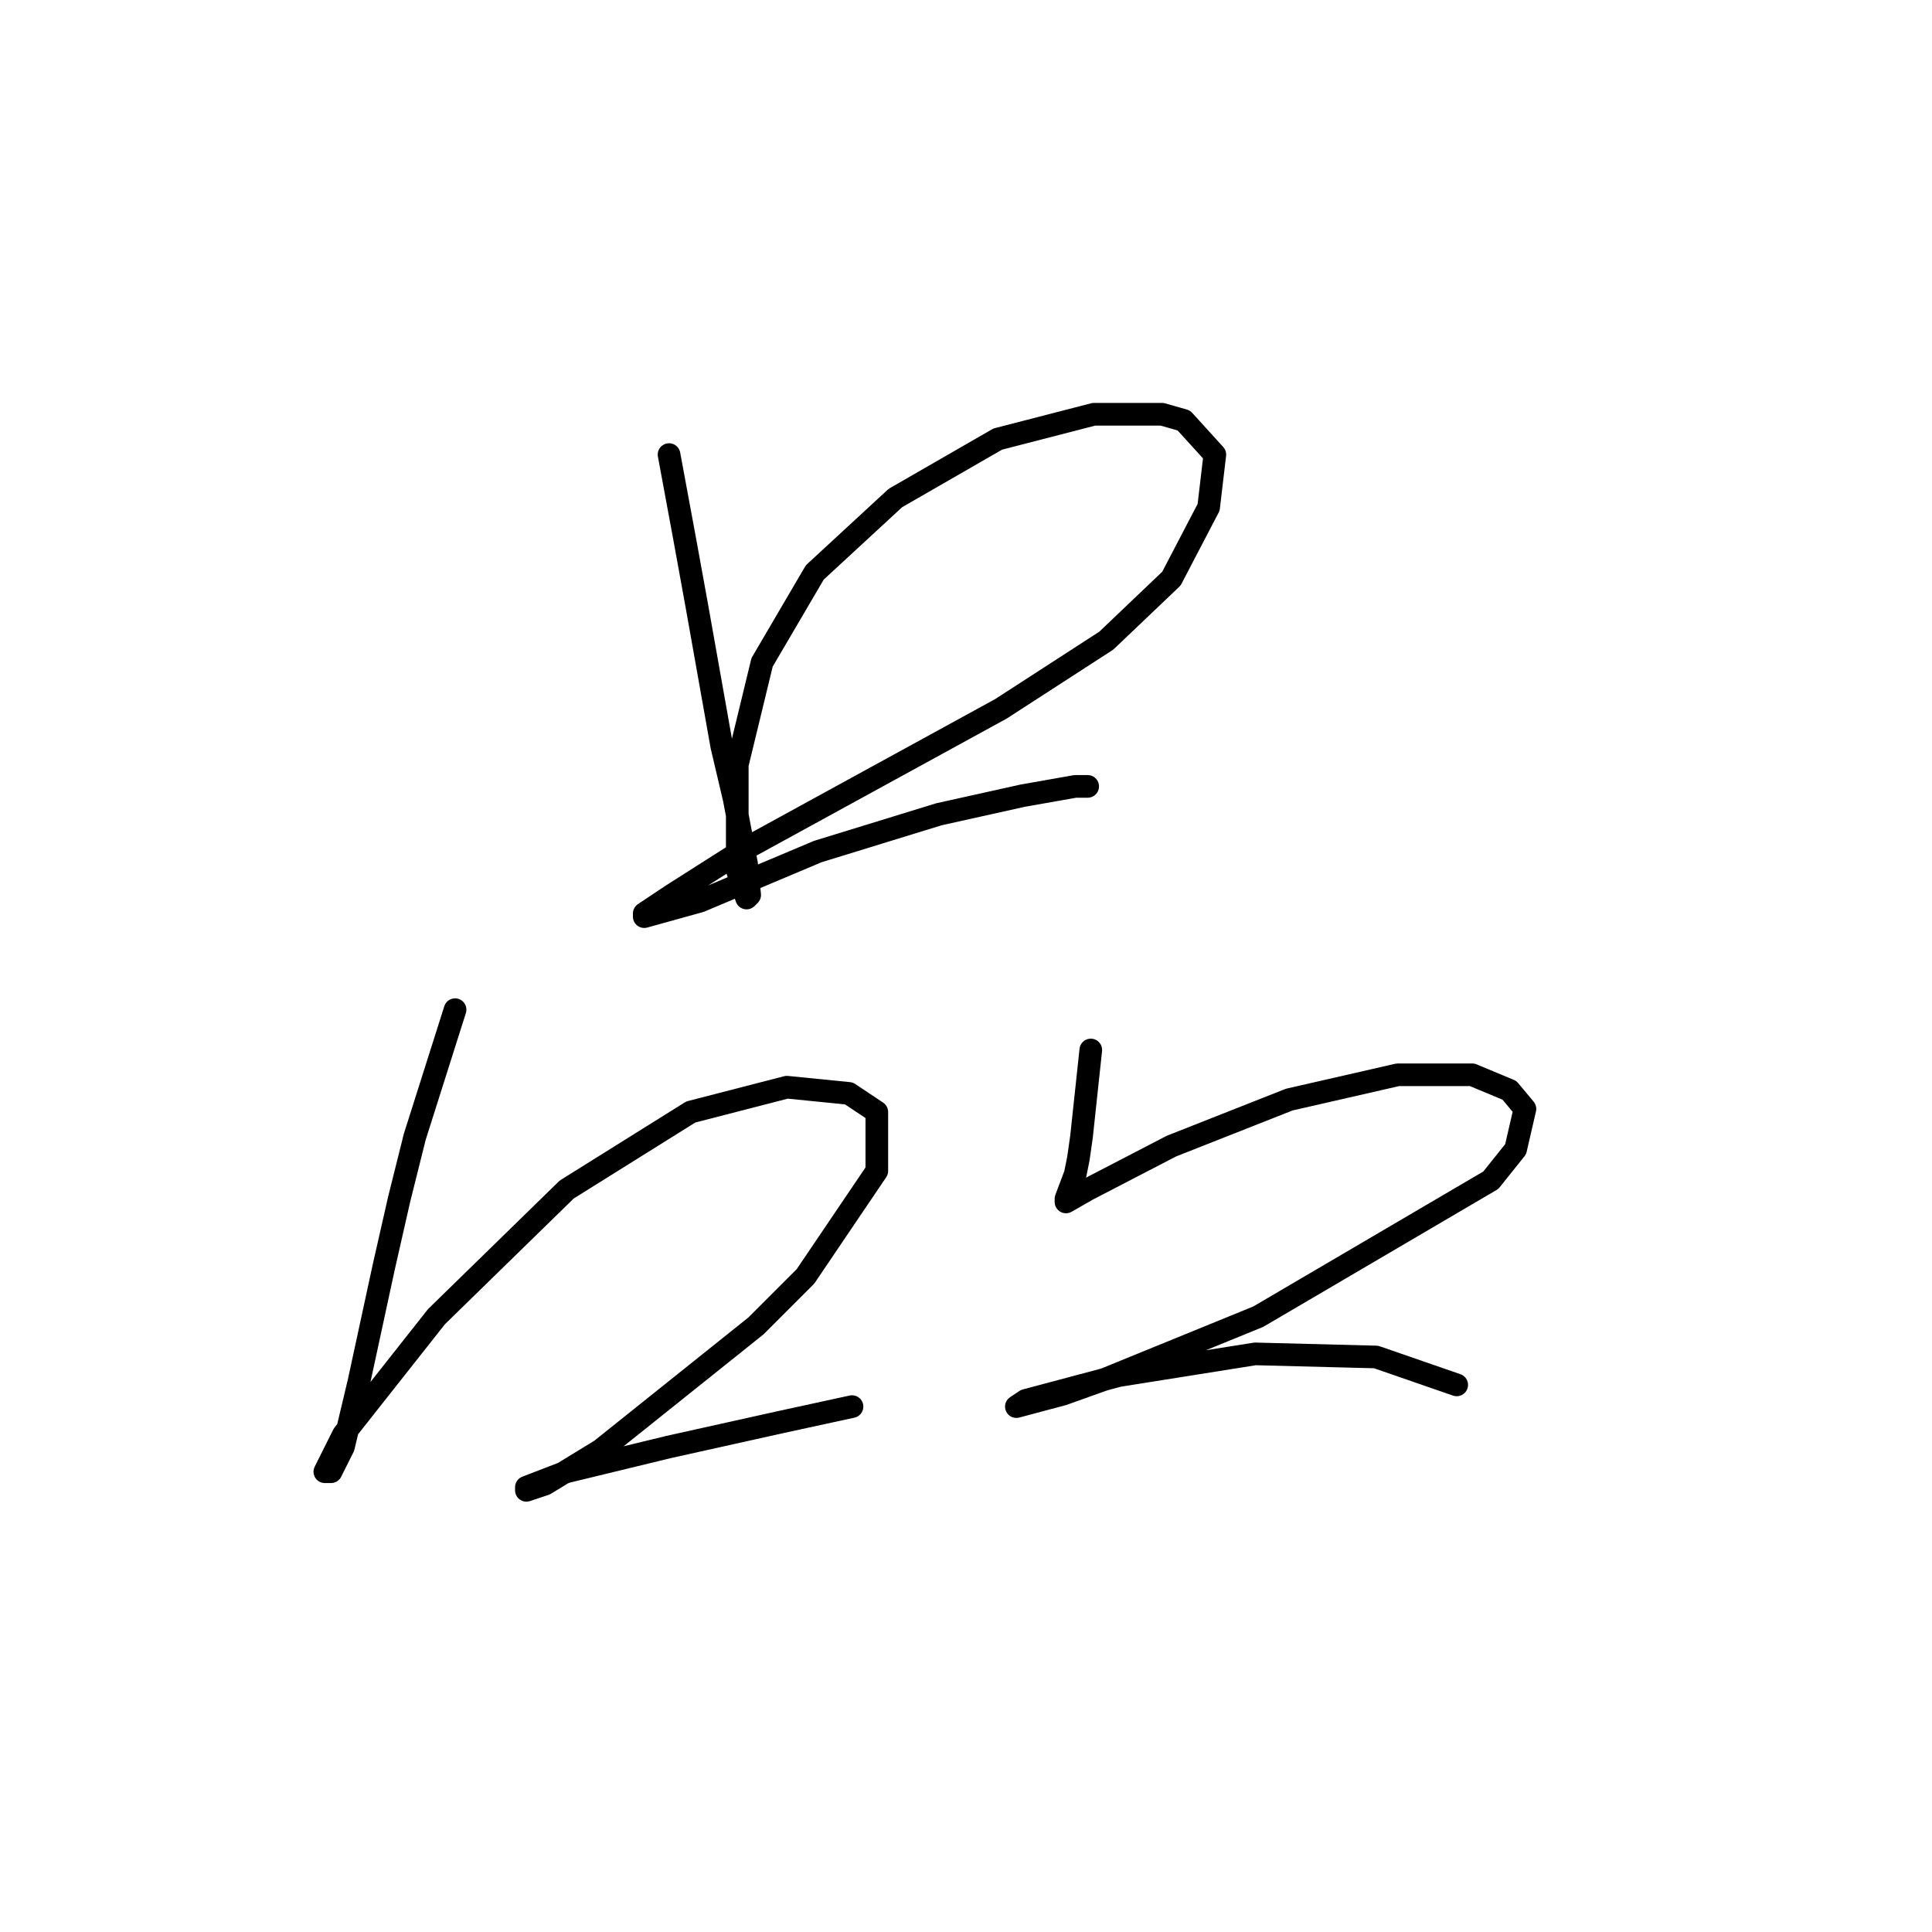 <?xml version="1.0" standalone="no"?>
    <svg width="256" height="256" xmlns="http://www.w3.org/2000/svg" version="1.1">
    <polyline stroke="black" stroke-width="3" stroke-linecap="round" fill="transparent" stroke-linejoin="round" points="88.652 60.234 90.707 71.329 92.35 80.369 95.637 98.859 97.281 105.845 98.925 114.474 99.336 118.583 98.925 118.994 97.692 115.296 97.692 101.325 100.979 87.765 107.965 75.849 118.648 65.987 132.208 58.18 144.946 54.892 153.986 54.892 156.862 55.714 160.972 60.234 160.15 67.22 155.219 76.67 146.59 84.889 132.619 93.929 115.361 103.379 98.103 112.83 89.063 118.583 85.365 121.048 85.365 121.459 92.761 119.405 108.376 112.83 124.401 107.899 135.495 105.434 142.481 104.201 144.124 104.201 144.124 104.201 " />
        <polyline stroke="black" stroke-width="3" stroke-linecap="round" fill="transparent" stroke-linejoin="round" points="60.3 133.786 54.958 150.634 52.903 158.852 50.849 167.892 47.561 183.095 45.507 191.724 43.863 195.011 43.041 195.011 45.507 190.081 57.834 174.466 75.092 157.619 91.528 147.346 104.266 144.059 112.485 144.881 116.183 147.346 116.183 155.154 106.732 169.124 100.157 175.699 79.612 192.135 72.216 196.655 69.75 197.477 69.75 197.066 75.092 195.011 88.652 191.724 103.445 188.437 112.896 186.382 112.896 186.382 " />
        <polyline stroke="black" stroke-width="3" stroke-linecap="round" fill="transparent" stroke-linejoin="round" points="144.535 139.128 143.303 150.634 142.892 153.51 142.481 155.564 141.248 158.852 141.248 159.263 144.124 157.619 155.219 151.866 170.833 145.703 185.215 142.415 195.077 142.415 200.008 144.47 202.062 146.935 200.829 152.277 197.542 156.386 166.724 174.466 146.59 182.684 140.837 184.739 134.674 186.382 135.906 185.561 148.233 182.273 166.313 179.397 182.339 179.808 193.022 183.506 193.022 183.506 " />
        </svg>
